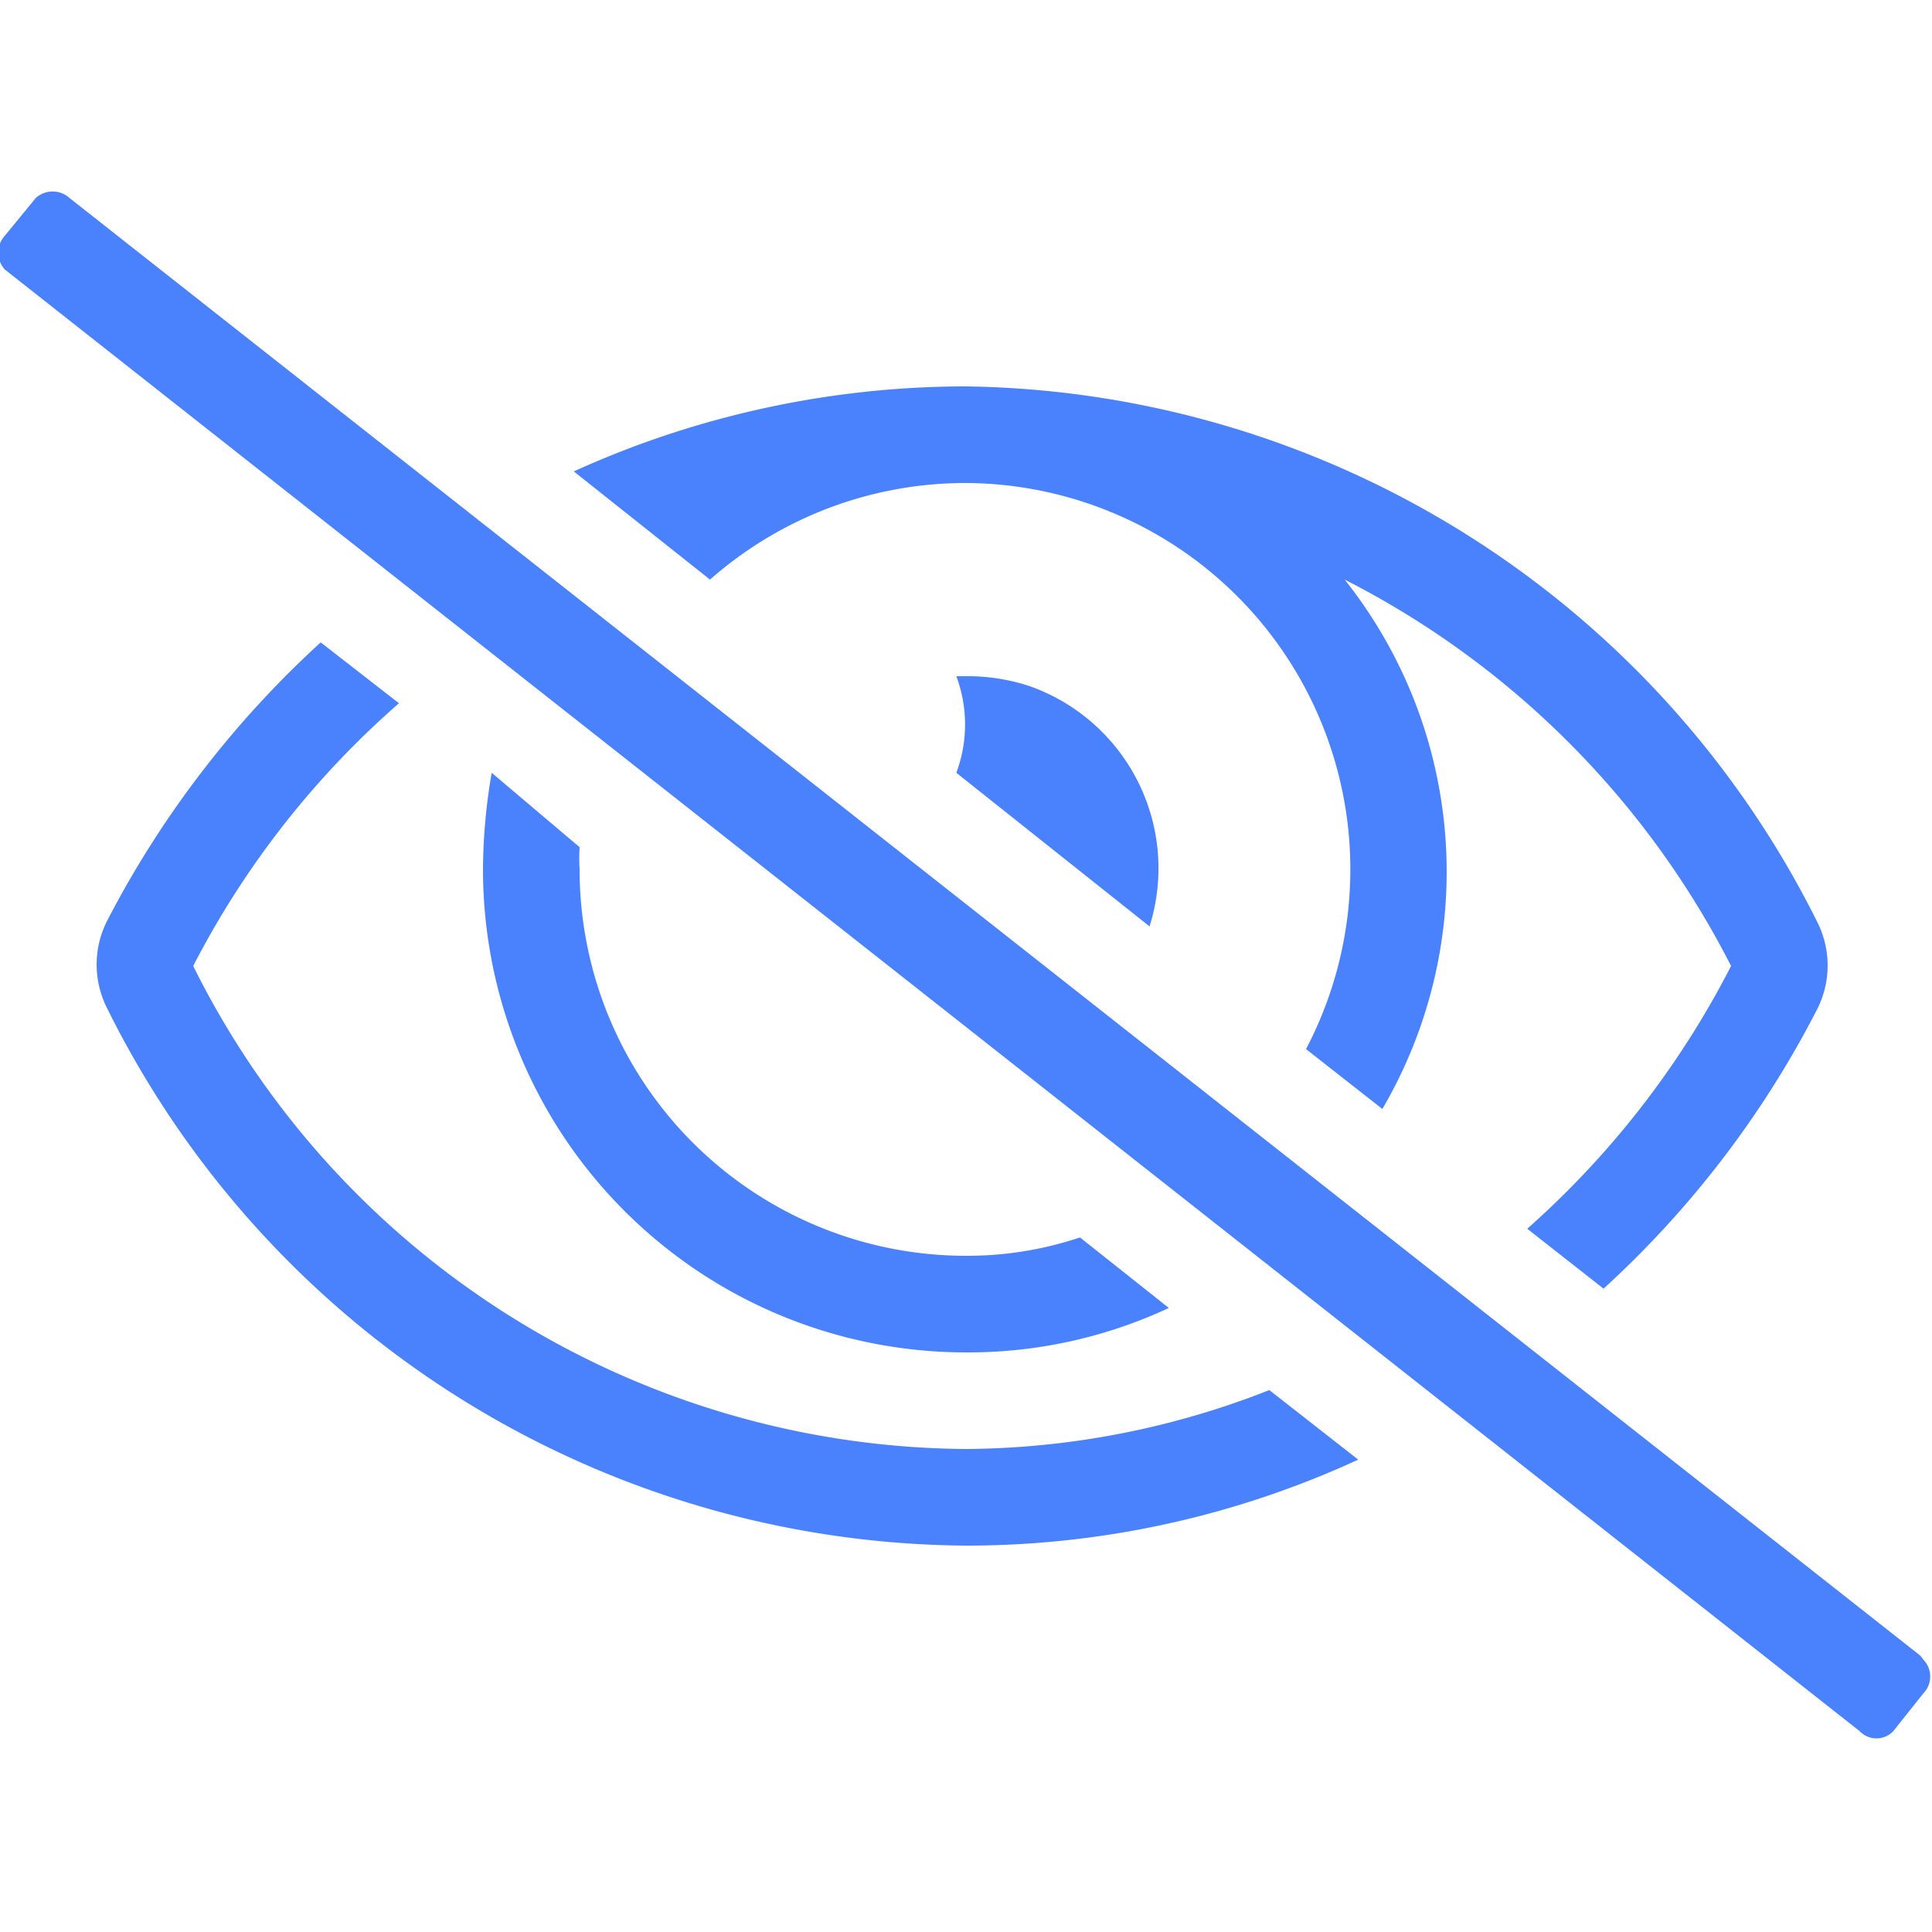 <svg id="Layer_1" data-name="Layer 1" xmlns="http://www.w3.org/2000/svg" xmlns:xlink="http://www.w3.org/1999/xlink" viewBox="0 0 20 20"><defs><style>.cls-1{fill:none;}.cls-2{fill:#d8d8d8;fill-opacity:0;}.cls-3{clip-path:url(#clip-path);}.cls-4{fill:#4A81FD;}</style><clipPath id="clip-path" transform="translate(0)"><rect class="cls-1" width="20" height="20"/></clipPath></defs><title>Vantage_Icon_EyeSlash</title><rect id="Footprint" class="cls-2" width="20" height="20"/><g class="cls-3"><g id="组件_1" data-name="组件 1"><g id="AT_ICO_FA-Eye-Slash" data-name="AT ICO FA-Eye-Slash"><path id="路径_110" data-name="路径 110" class="cls-4" d="M19.88,17.14.72,2.05a.26.26,0,0,0-.35,0l-.32.39a.26.26,0,0,0,0,.35L19.25,17.92a.24.24,0,0,0,.35,0l.31-.39a.25.25,0,0,0,0-.35ZM10,5a4,4,0,0,1,3.52,5.86l.79.62A4.86,4.86,0,0,0,13.92,6a9.15,9.15,0,0,1,4,4,9.31,9.31,0,0,1-2.11,2.72l.79.62a10.25,10.25,0,0,0,2.21-2.89,1,1,0,0,0,0-.91A10,10,0,0,0,10,4a9.82,9.82,0,0,0-4.06.88L7.35,6A4,4,0,0,1,10,5Zm1.9,4.59a2,2,0,0,0-1.25-2.49A2.05,2.05,0,0,0,10,7H9.9a1.43,1.43,0,0,1,0,1ZM5.09,8A6,6,0,0,0,5,9a5,5,0,0,0,5,5,4.91,4.91,0,0,0,2.1-.46l-.92-.73A3.68,3.68,0,0,1,10,13,4,4,0,0,1,6,9a1.81,1.81,0,0,1,0-.23ZM10,15a9,9,0,0,1-8-5A9.2,9.2,0,0,1,4.13,7.28l-.81-.63A10.34,10.34,0,0,0,1.11,9.53a1,1,0,0,0,0,.91A10,10,0,0,0,10,16a9.68,9.68,0,0,0,4.06-.89l-.92-.72A8.69,8.69,0,0,1,10,15Z" transform="translate(0)"/></g><rect id="矩形_1276" data-name="矩形 1276" class="cls-1" width="20" height="20"/></g></g></svg>